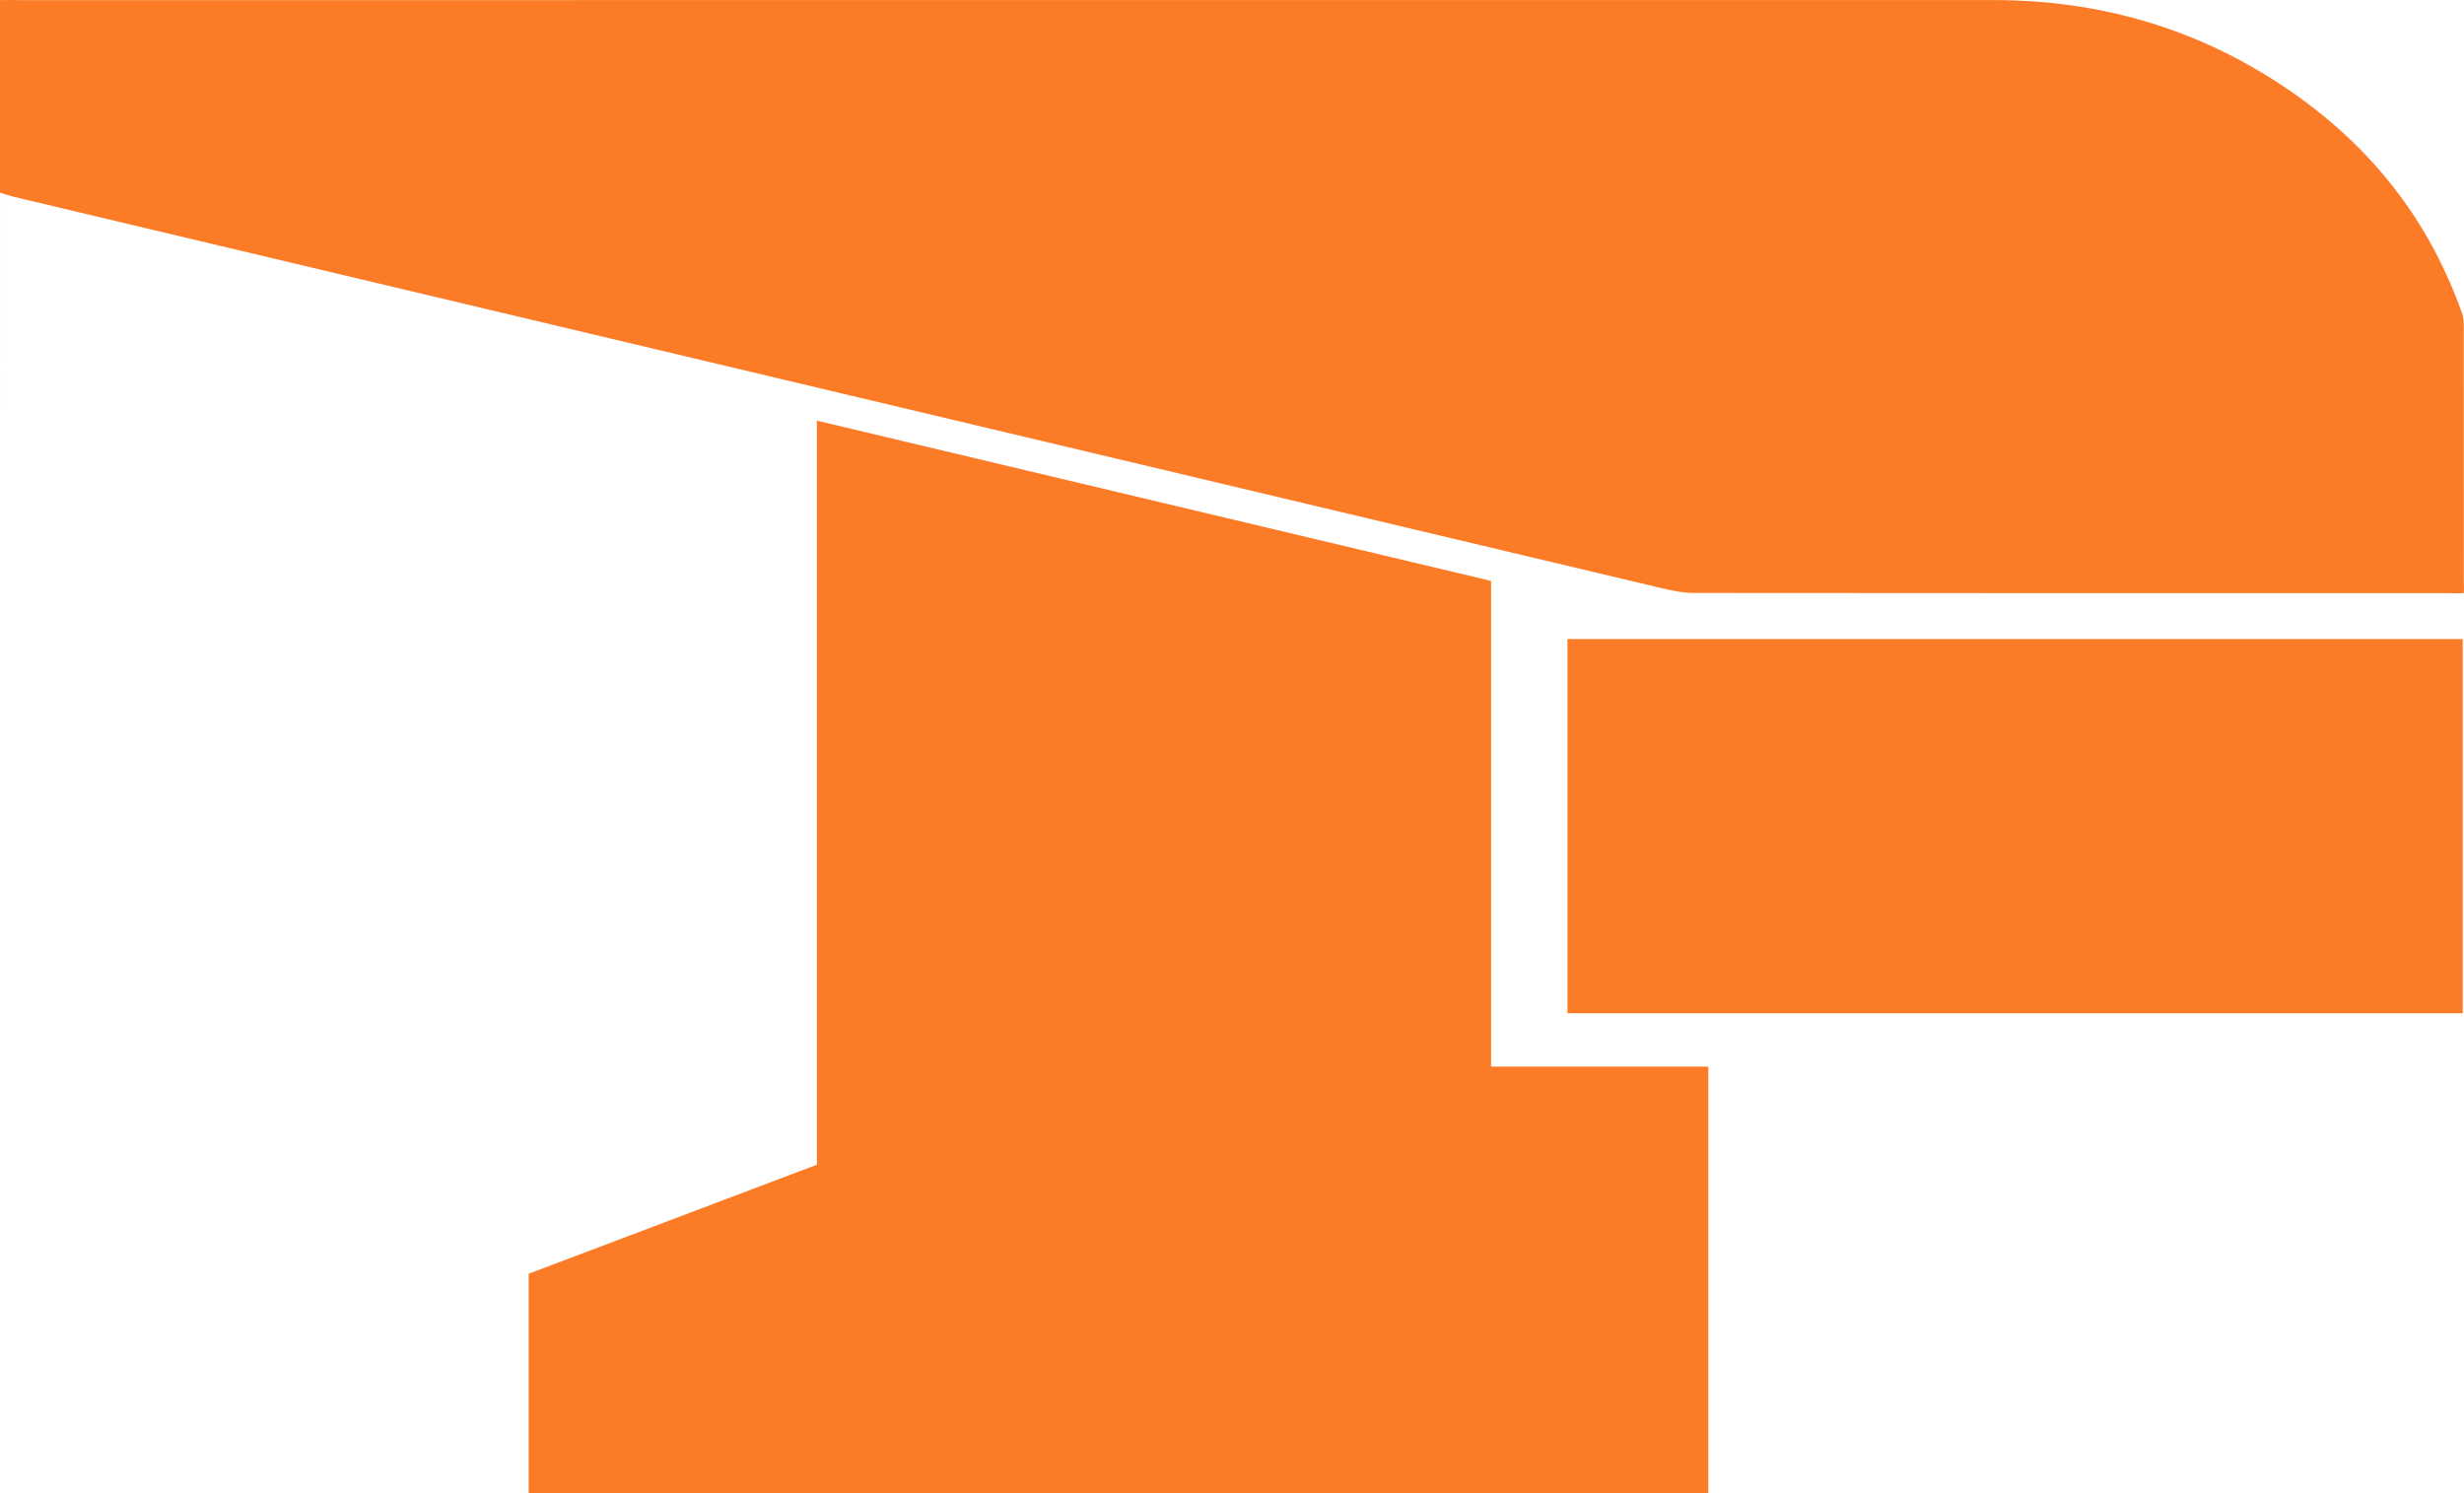 <?xml version="1.0" encoding="UTF-8" standalone="no"?>
<!-- Generator: Adobe Illustrator 16.0.3, SVG Export Plug-In . SVG Version: 6.00 Build 0)  -->

<svg
   xmlns:dc="http://purl.org/dc/elements/1.1/"
   xmlns:cc="http://creativecommons.org/ns#"
   xmlns:rdf="http://www.w3.org/1999/02/22-rdf-syntax-ns#"
   xmlns:svg="http://www.w3.org/2000/svg"
   xmlns="http://www.w3.org/2000/svg"
   xmlns:sodipodi="http://sodipodi.sourceforge.net/DTD/sodipodi-0.dtd"
   xmlns:inkscape="http://www.inkscape.org/namespaces/inkscape"
   version="1.1"
   id="Ebene_1"
   x="0px"
   y="0px"
   width="562.957"
   height="341.215"
   viewBox="0 0 562.957 341.215"
   enable-background="new 0 0 566.929 458.929"
   xml:space="preserve"
   inkscape:version="0.92.2 (5c3e80d, 2017-08-06)"
   sodipodi:docname="logo.svg"><defs
     id="defs31" /><sodipodi:namedview
     pagecolor="#ffffff"
     bordercolor="#666666"
     borderopacity="1"
     objecttolerance="10"
     gridtolerance="10"
     guidetolerance="10"
     inkscape:pageopacity="0"
     inkscape:pageshadow="2"
     inkscape:window-width="1920"
     inkscape:window-height="1017"
     id="namedview29"
     showgrid="false"
     fit-margin-top="0"
     fit-margin-left="0"
     fit-margin-right="0"
     fit-margin-bottom="0"
     inkscape:zoom="1.4368413"
     inkscape:cx="164.17676"
     inkscape:cy="242.27635"
     inkscape:window-x="-8"
     inkscape:window-y="-8"
     inkscape:window-maximized="1"
     inkscape:current-layer="g5" /><g
     id="g3"
     transform="translate(-1.987,-115.729)"><g
       id="g5"
       style="fill:#fa8c4e;fill-opacity:1"><path
         d="m 564.898,251.257 c 0.103,-1.012 0,-2.059 0,-2.906 0.015,-19.366 0.018,-38.731 -0.007,-58.097 -10e-4,-1.006 -0.074,-2.047 -0.417,-3.011 -7.45,-20.984 -20.942,-39.27 -43.296,-53.413 -18.353,-11.611 -39.435,-18.088 -63.727,-18.085 -64.021,0.008 -128.042,0.003 -192.064,0.003 -86.168,0 -172.335,-7.5e-4 -258.502,0.008 -1.591,0 -3.182,-0.06 -4.898,0 0,14.808 0,29.444 0,44.017 1.204,0.352 2.251,0.707 3.338,0.968 7.92,1.897 15.849,3.776 23.776,5.659 79.821,18.955 159.644,37.907 239.464,56.867 37.698,8.954 75.383,17.939 113.091,26.869 2.366,0.56 4.884,1.081 7.333,1.083 57.348,0.061 114.696,0.048 172.045,0.039 1.128,0 2.515,0.078 3.864,0 z m -222.241,-2.792 c -51.406,-12.22 -102.396,-24.342 -154.027,-36.615 0,57.019 0,113.469 0,170.014 -22.218,8.406 -44.116,16.69 -65.864,24.918 0,16.878 0,33.44 0,50.161 89.945,0 179.608,0 269.52,0 0,-32.487 0,-64.775 0,-97.489 -16.6,0 -32.95,0 -49.629,0 0,-37.173 0,-73.919 0,-110.99 z m 17.448,13.288 c 0,28.567 0,56.94 0,85.509 68.267,0 136.274,0 204.543,0 0,-28.567 0,-56.94 0,-85.509 -68.267,0 -136.273,0 -204.543,0 z"
         id="path7"
         inkscape:connector-curvature="0"
         style="clip-rule:evenodd;fill:#fb7b27;fill-opacity:1;fill-rule:evenodd;stroke-width:0.866" /></g><g
       id="g11"><path
         d="m 3.972,59.45 c -2.648,266.319 -1.324,133.16 0,0 z"
         id="path15"
         inkscape:connector-curvature="0"
         sodipodi:nodetypes="cc" /></g><g
       id="g17" /></g></svg>